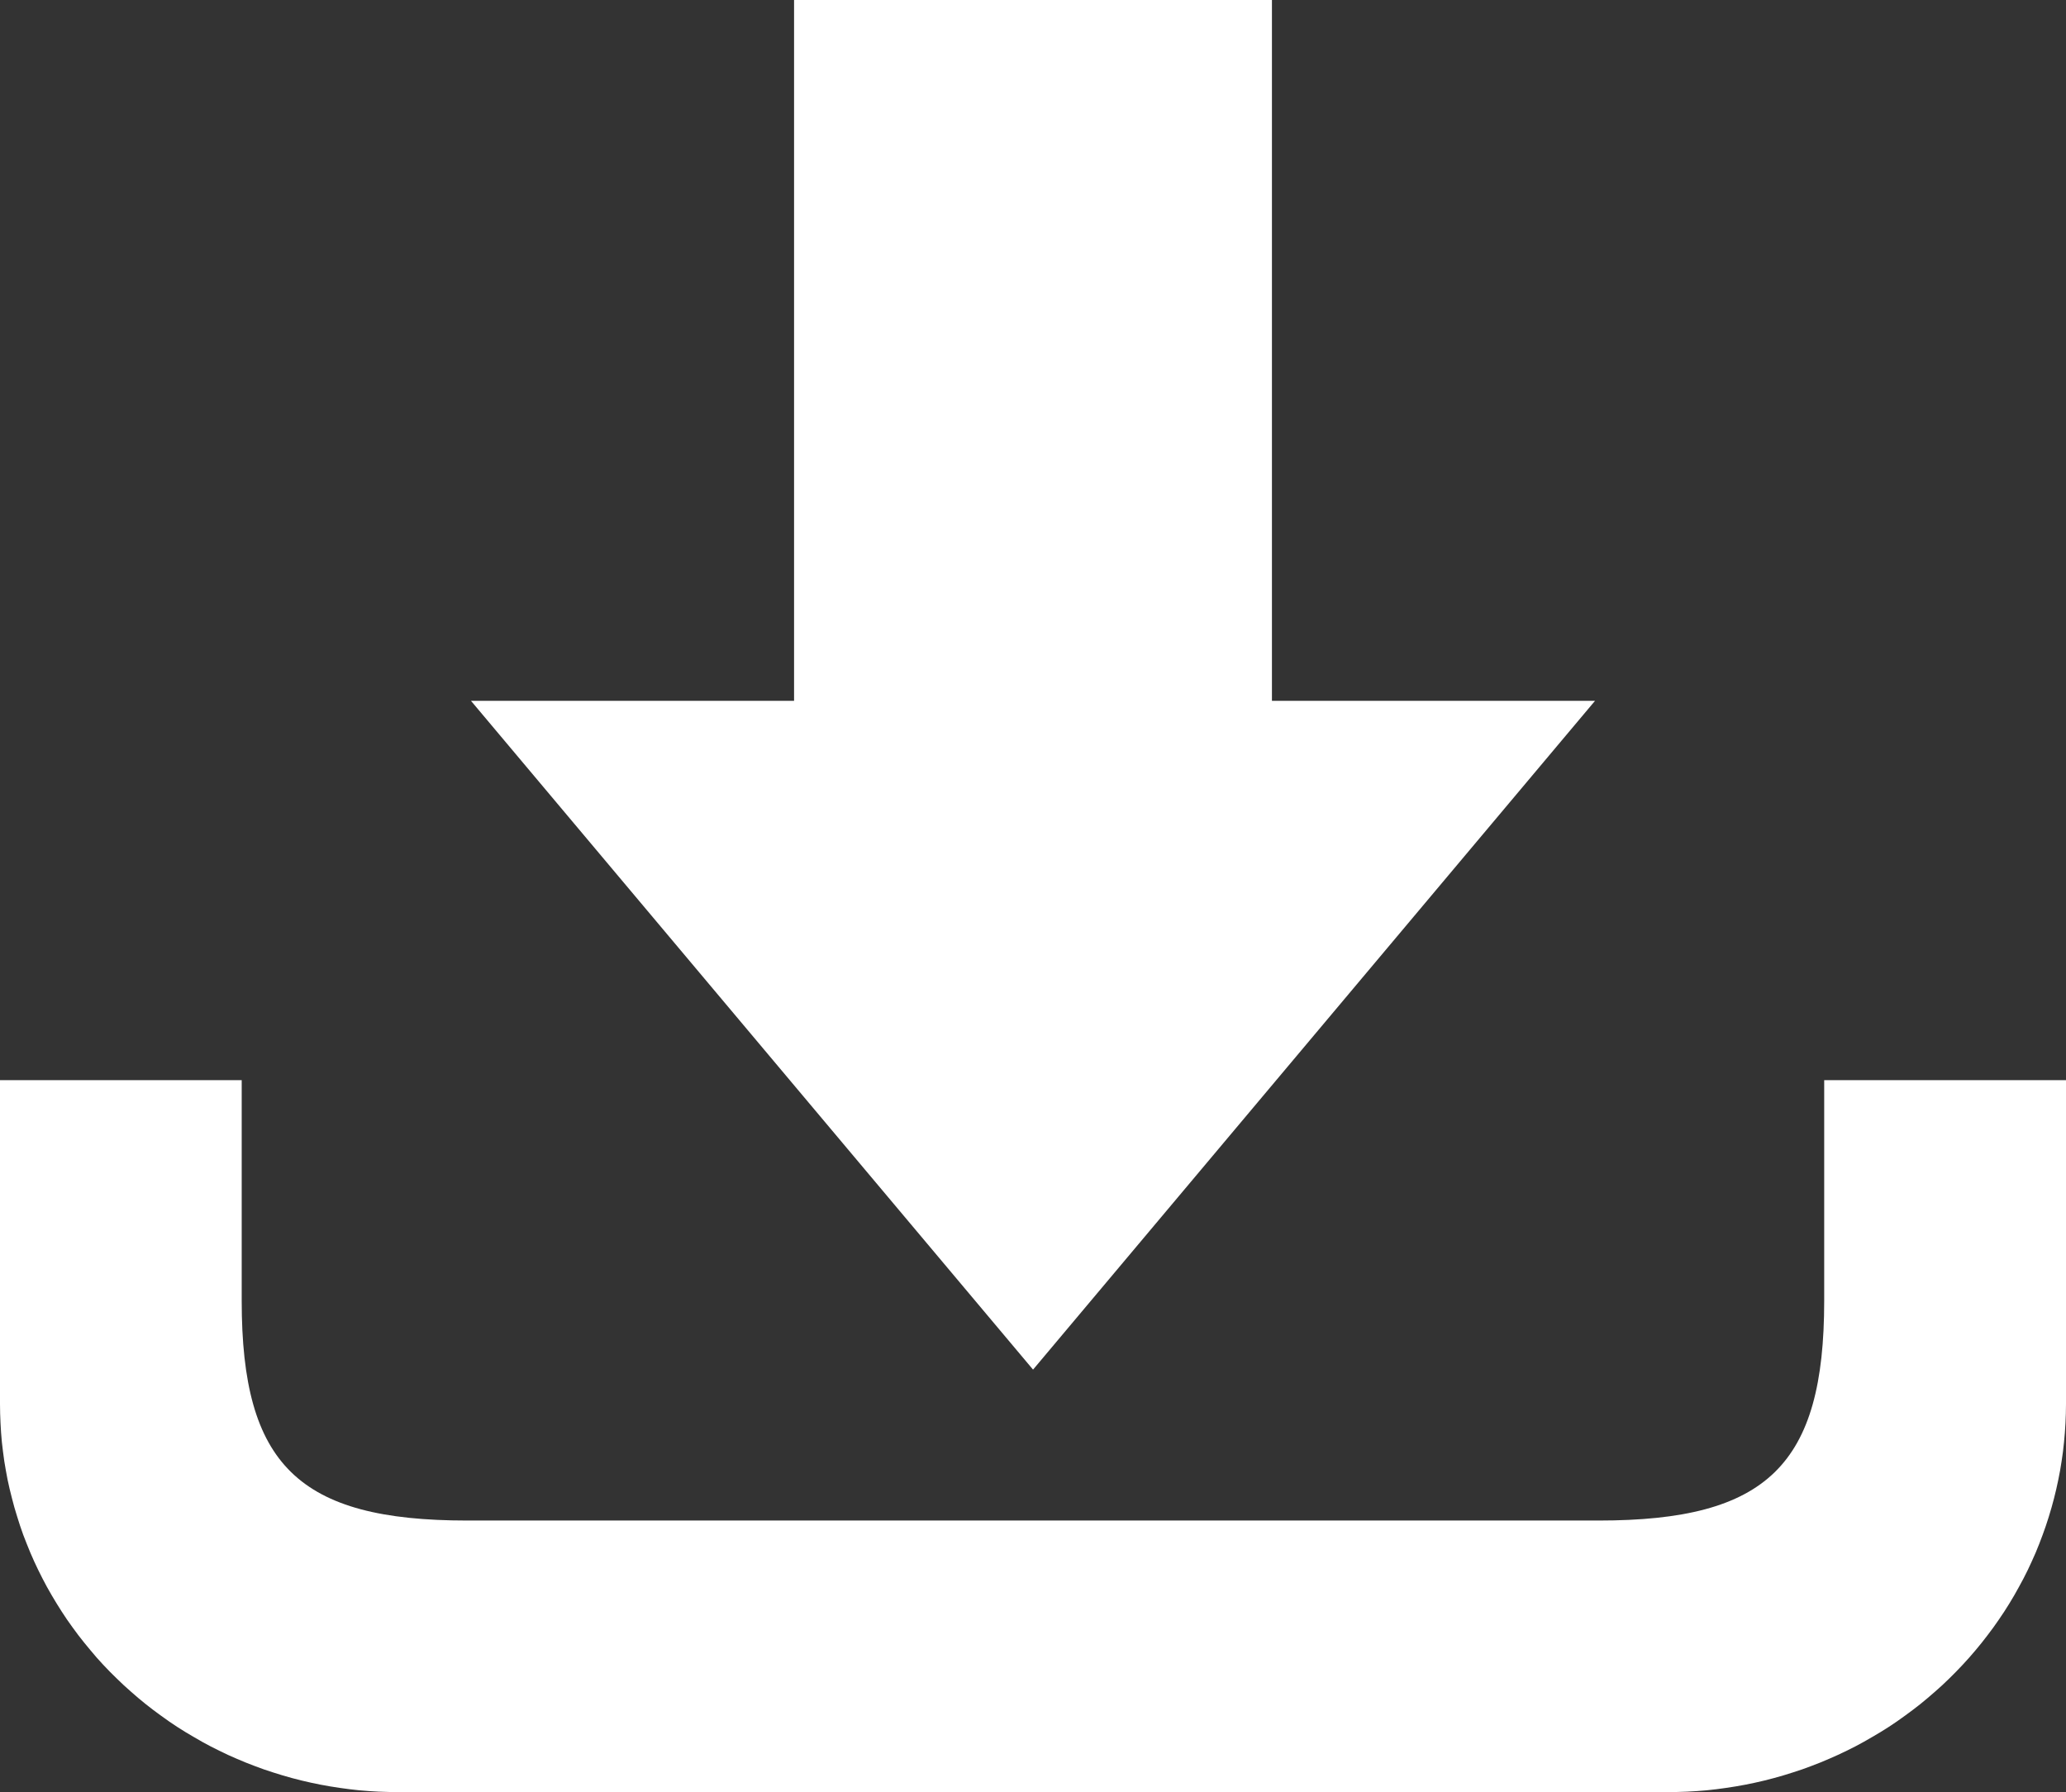 <svg xmlns="http://www.w3.org/2000/svg" xmlns:xlink="http://www.w3.org/1999/xlink" width="19.831" height="17.207" viewBox="0 0 19.831 17.207" fill="none">
<rect x="0" y="0" width="19.831" height="17.207" fill="#333333" stroke="none"/>
<path d="M15.31 6.729L12.209 6.729L12.209 0L7.622 0L7.622 6.729L4.521 6.729L9.916 13.15L15.31 6.729ZM17.51 10.371L17.51 12.49C17.51 14.066 16.963 14.599 15.346 14.599L4.484 14.599C2.867 14.599 2.32 14.066 2.32 12.49L2.32 10.371L0 10.371L0 13.481C0 13.542 0.002 13.603 0.005 13.664C0.008 13.725 0.012 13.786 0.018 13.846C0.025 13.907 0.032 13.967 0.041 14.028C0.051 14.088 0.061 14.148 0.073 14.208C0.086 14.268 0.099 14.327 0.115 14.386C0.13 14.445 0.146 14.504 0.165 14.562C0.183 14.621 0.202 14.679 0.223 14.736C0.245 14.793 0.267 14.85 0.291 14.907C0.315 14.963 0.34 15.019 0.367 15.074C0.394 15.129 0.422 15.184 0.451 15.237C0.481 15.291 0.512 15.344 0.544 15.396C0.576 15.449 0.61 15.5 0.644 15.551C0.679 15.601 0.715 15.651 0.752 15.7C0.79 15.749 0.828 15.797 0.868 15.844C0.907 15.892 0.948 15.938 0.99 15.983C1.032 16.028 1.075 16.072 1.12 16.115C1.164 16.158 1.209 16.201 1.256 16.241C1.302 16.282 1.349 16.322 1.398 16.361C1.446 16.399 1.495 16.437 1.546 16.473C1.596 16.51 1.647 16.545 1.699 16.579C1.751 16.613 1.804 16.645 1.858 16.676C1.911 16.708 1.966 16.738 2.021 16.767C2.076 16.795 2.132 16.823 2.188 16.849C2.245 16.875 2.302 16.899 2.36 16.923C2.418 16.946 2.476 16.968 2.535 16.989C2.594 17.009 2.653 17.028 2.713 17.046C2.773 17.064 2.833 17.08 2.894 17.095C2.955 17.11 3.016 17.123 3.077 17.135C3.138 17.147 3.2 17.157 3.262 17.166C3.324 17.175 3.386 17.183 3.448 17.189C3.51 17.195 3.573 17.199 3.635 17.202C3.698 17.205 3.76 17.206 3.823 17.206L16.008 17.206C16.07 17.206 16.133 17.205 16.195 17.202C16.258 17.199 16.32 17.195 16.383 17.189C16.445 17.183 16.507 17.175 16.569 17.166C16.631 17.157 16.692 17.147 16.754 17.135C16.815 17.123 16.876 17.11 16.937 17.095C16.997 17.08 17.058 17.064 17.118 17.046C17.177 17.028 17.237 17.009 17.296 16.989C17.355 16.968 17.413 16.946 17.471 16.923C17.529 16.899 17.586 16.875 17.642 16.849C17.699 16.823 17.755 16.795 17.81 16.767C17.865 16.738 17.919 16.708 17.973 16.676C18.027 16.645 18.08 16.613 18.132 16.579C18.184 16.545 18.235 16.51 18.285 16.473C18.335 16.437 18.385 16.399 18.433 16.361C18.481 16.322 18.529 16.282 18.575 16.241C18.622 16.201 18.667 16.158 18.711 16.115C18.755 16.072 18.798 16.028 18.84 15.983C18.882 15.938 18.923 15.892 18.963 15.844C19.003 15.797 19.041 15.749 19.078 15.7C19.116 15.651 19.152 15.601 19.186 15.551C19.221 15.5 19.255 15.449 19.287 15.396C19.319 15.344 19.35 15.291 19.379 15.237C19.409 15.184 19.437 15.129 19.464 15.074C19.49 15.019 19.516 14.963 19.54 14.907C19.564 14.85 19.586 14.793 19.607 14.736C19.628 14.679 19.648 14.621 19.666 14.562C19.684 14.504 19.701 14.445 19.716 14.386C19.731 14.327 19.745 14.268 19.757 14.208C19.77 14.148 19.78 14.088 19.789 14.028C19.799 13.967 19.806 13.907 19.812 13.846C19.818 13.786 19.823 13.725 19.826 13.664C19.829 13.603 19.831 13.542 19.831 13.481L19.831 10.371L17.51 10.371L17.51 10.371Z"   fill="#FFFFFF" >
</path>
</svg>
